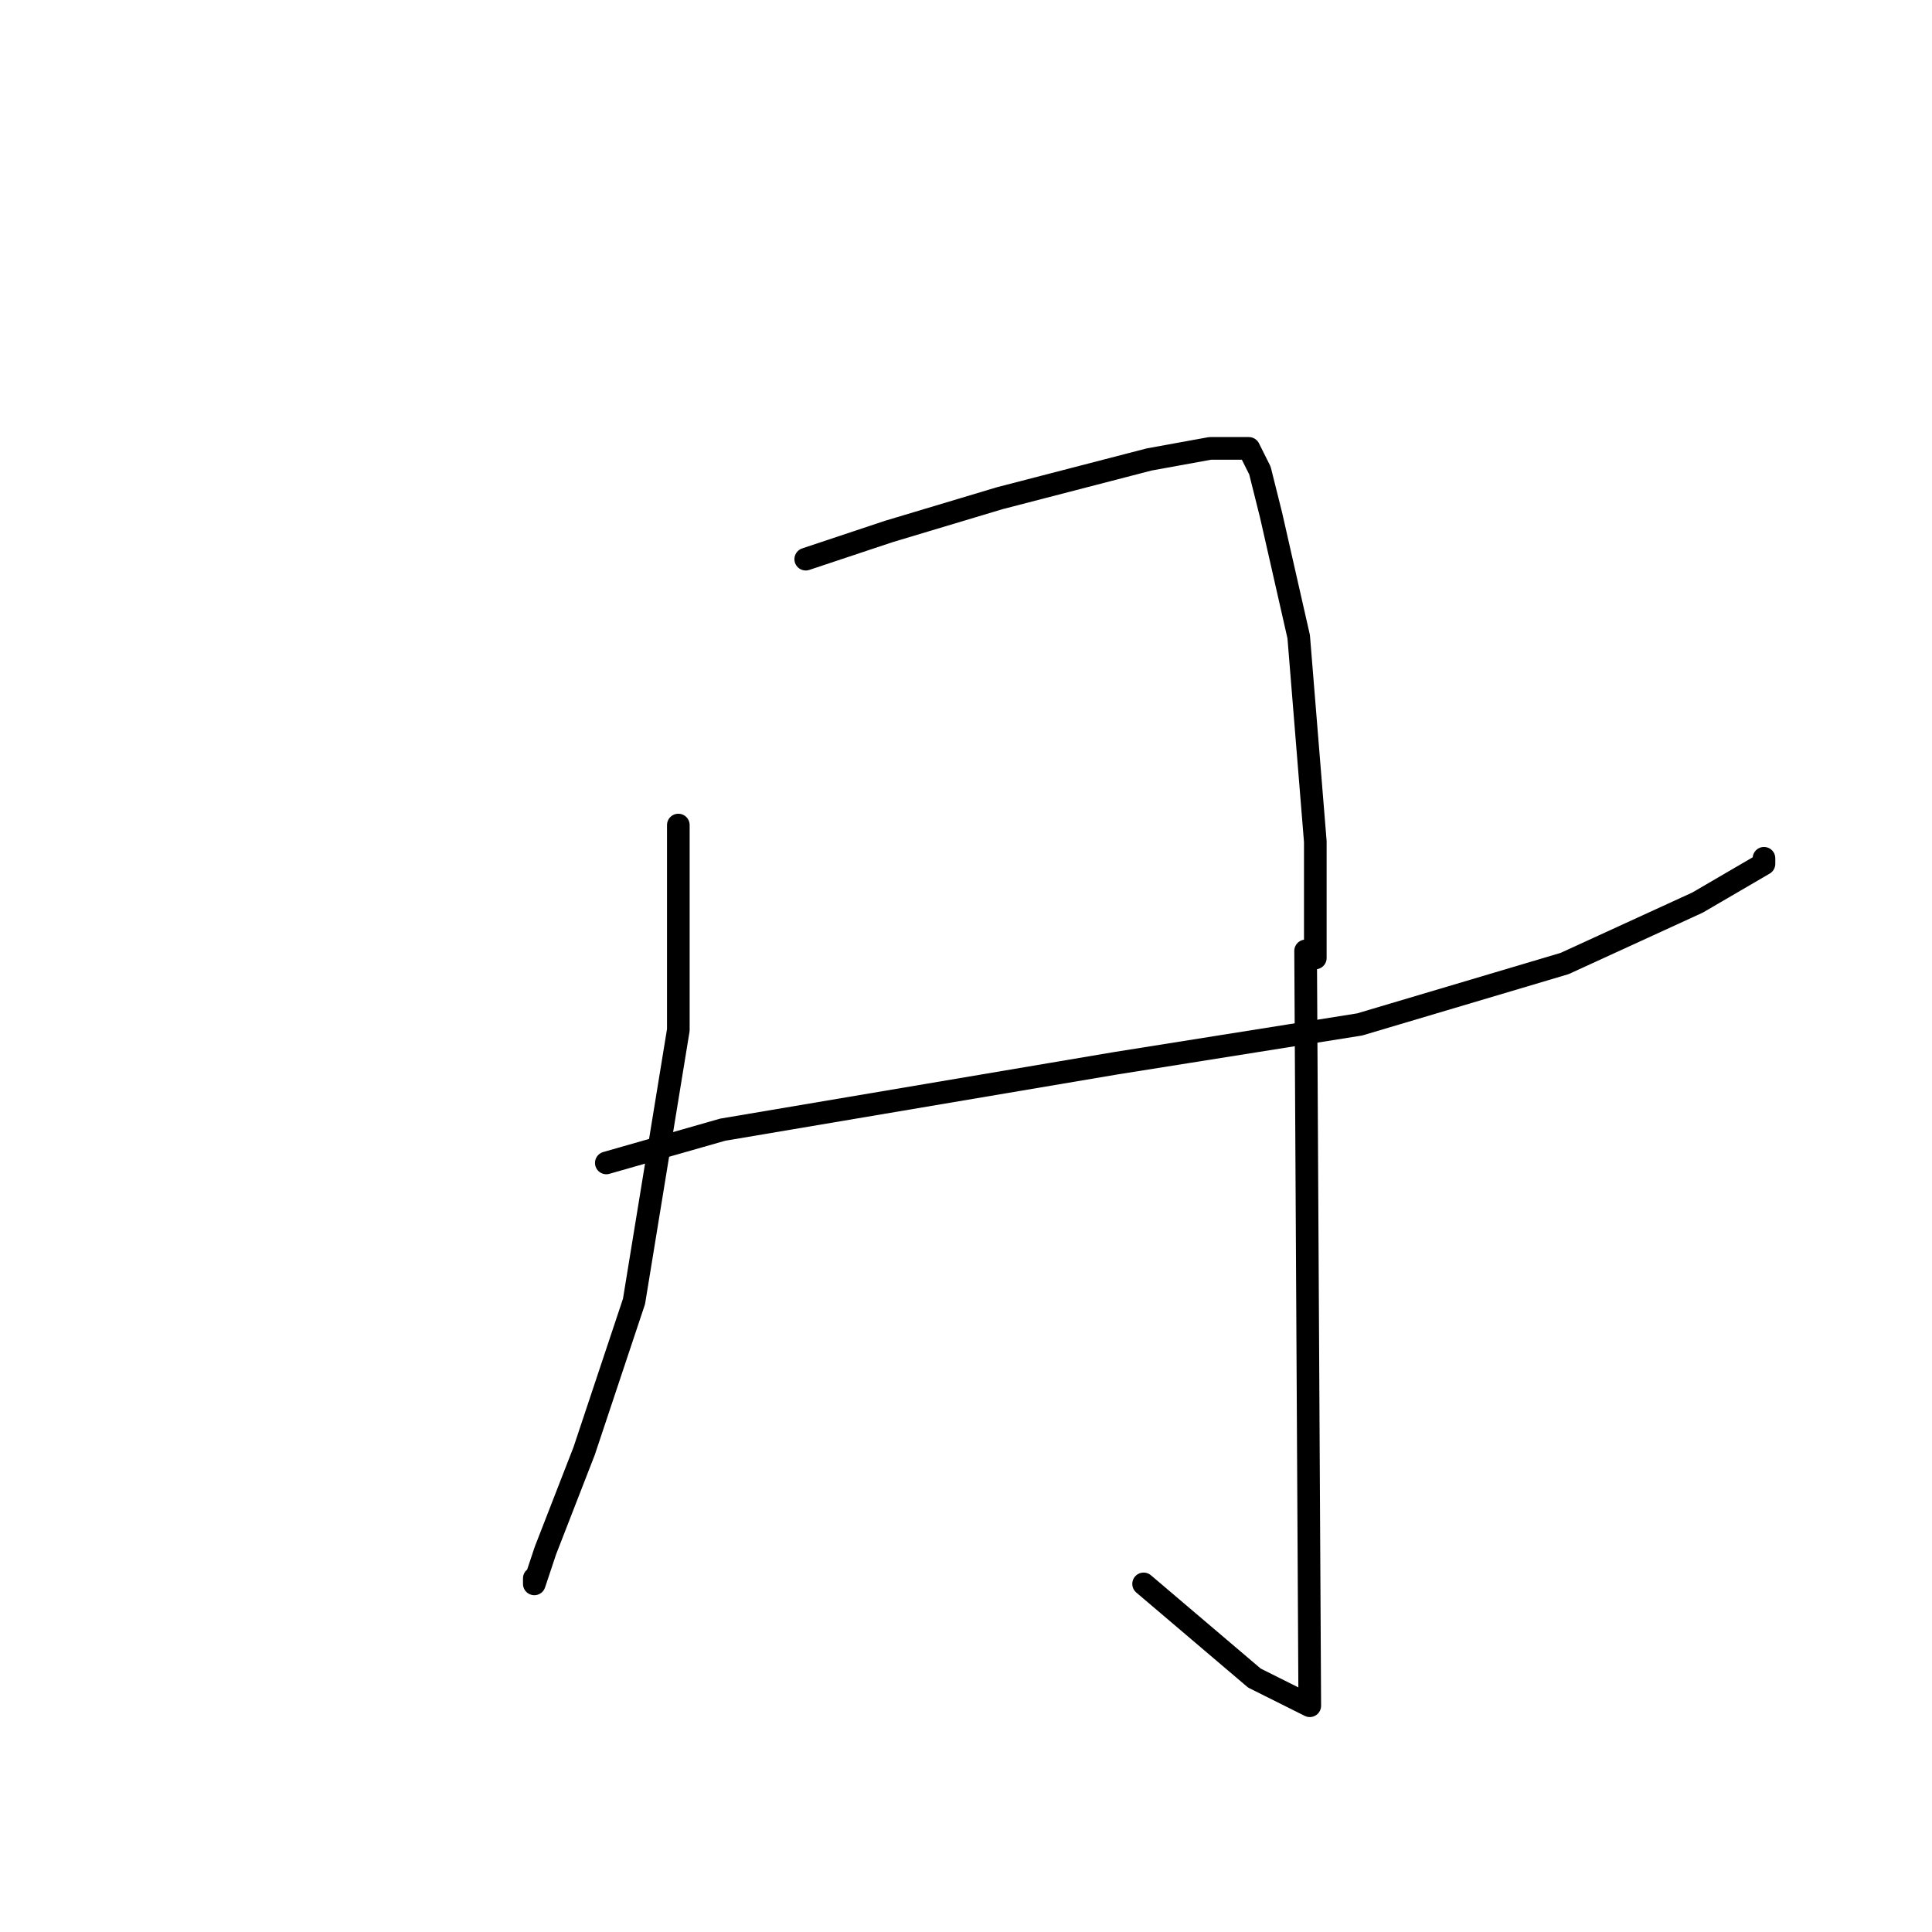 <?xml version="1.0" standalone="no"?>
    <svg width="256" height="256" xmlns="http://www.w3.org/2000/svg" version="1.1">
    <polyline stroke="black" stroke-width="3" stroke-linecap="round" fill="transparent" stroke-linejoin="round" points="89.882 109.323 89.882 136.479 84.01 172.443 77.405 192.259 72.267 205.47 70.799 209.874 70.799 209.14 70.799 209.14 " />
        <polyline stroke="black" stroke-width="3" stroke-linecap="round" fill="transparent" stroke-linejoin="round" points="106.763 74.093 117.772 70.423 132.451 66.02 152.268 60.882 160.341 59.414 163.277 59.414 165.479 59.414 166.947 62.35 168.415 68.221 172.084 84.368 174.286 111.525 174.286 126.938 173 126 173.552 226.021 166.213 222.351 151.534 209.874 151.534 209.874 " />
        <polyline stroke="black" stroke-width="3" stroke-linecap="round" fill="transparent" stroke-linejoin="round" points="80.34 154.094 95.753 149.69 147.864 140.883 180.158 135.745 207.314 127.672 224.929 119.598 233.736 114.46 233.736 113.726 233.736 113.726 " />
        </svg>